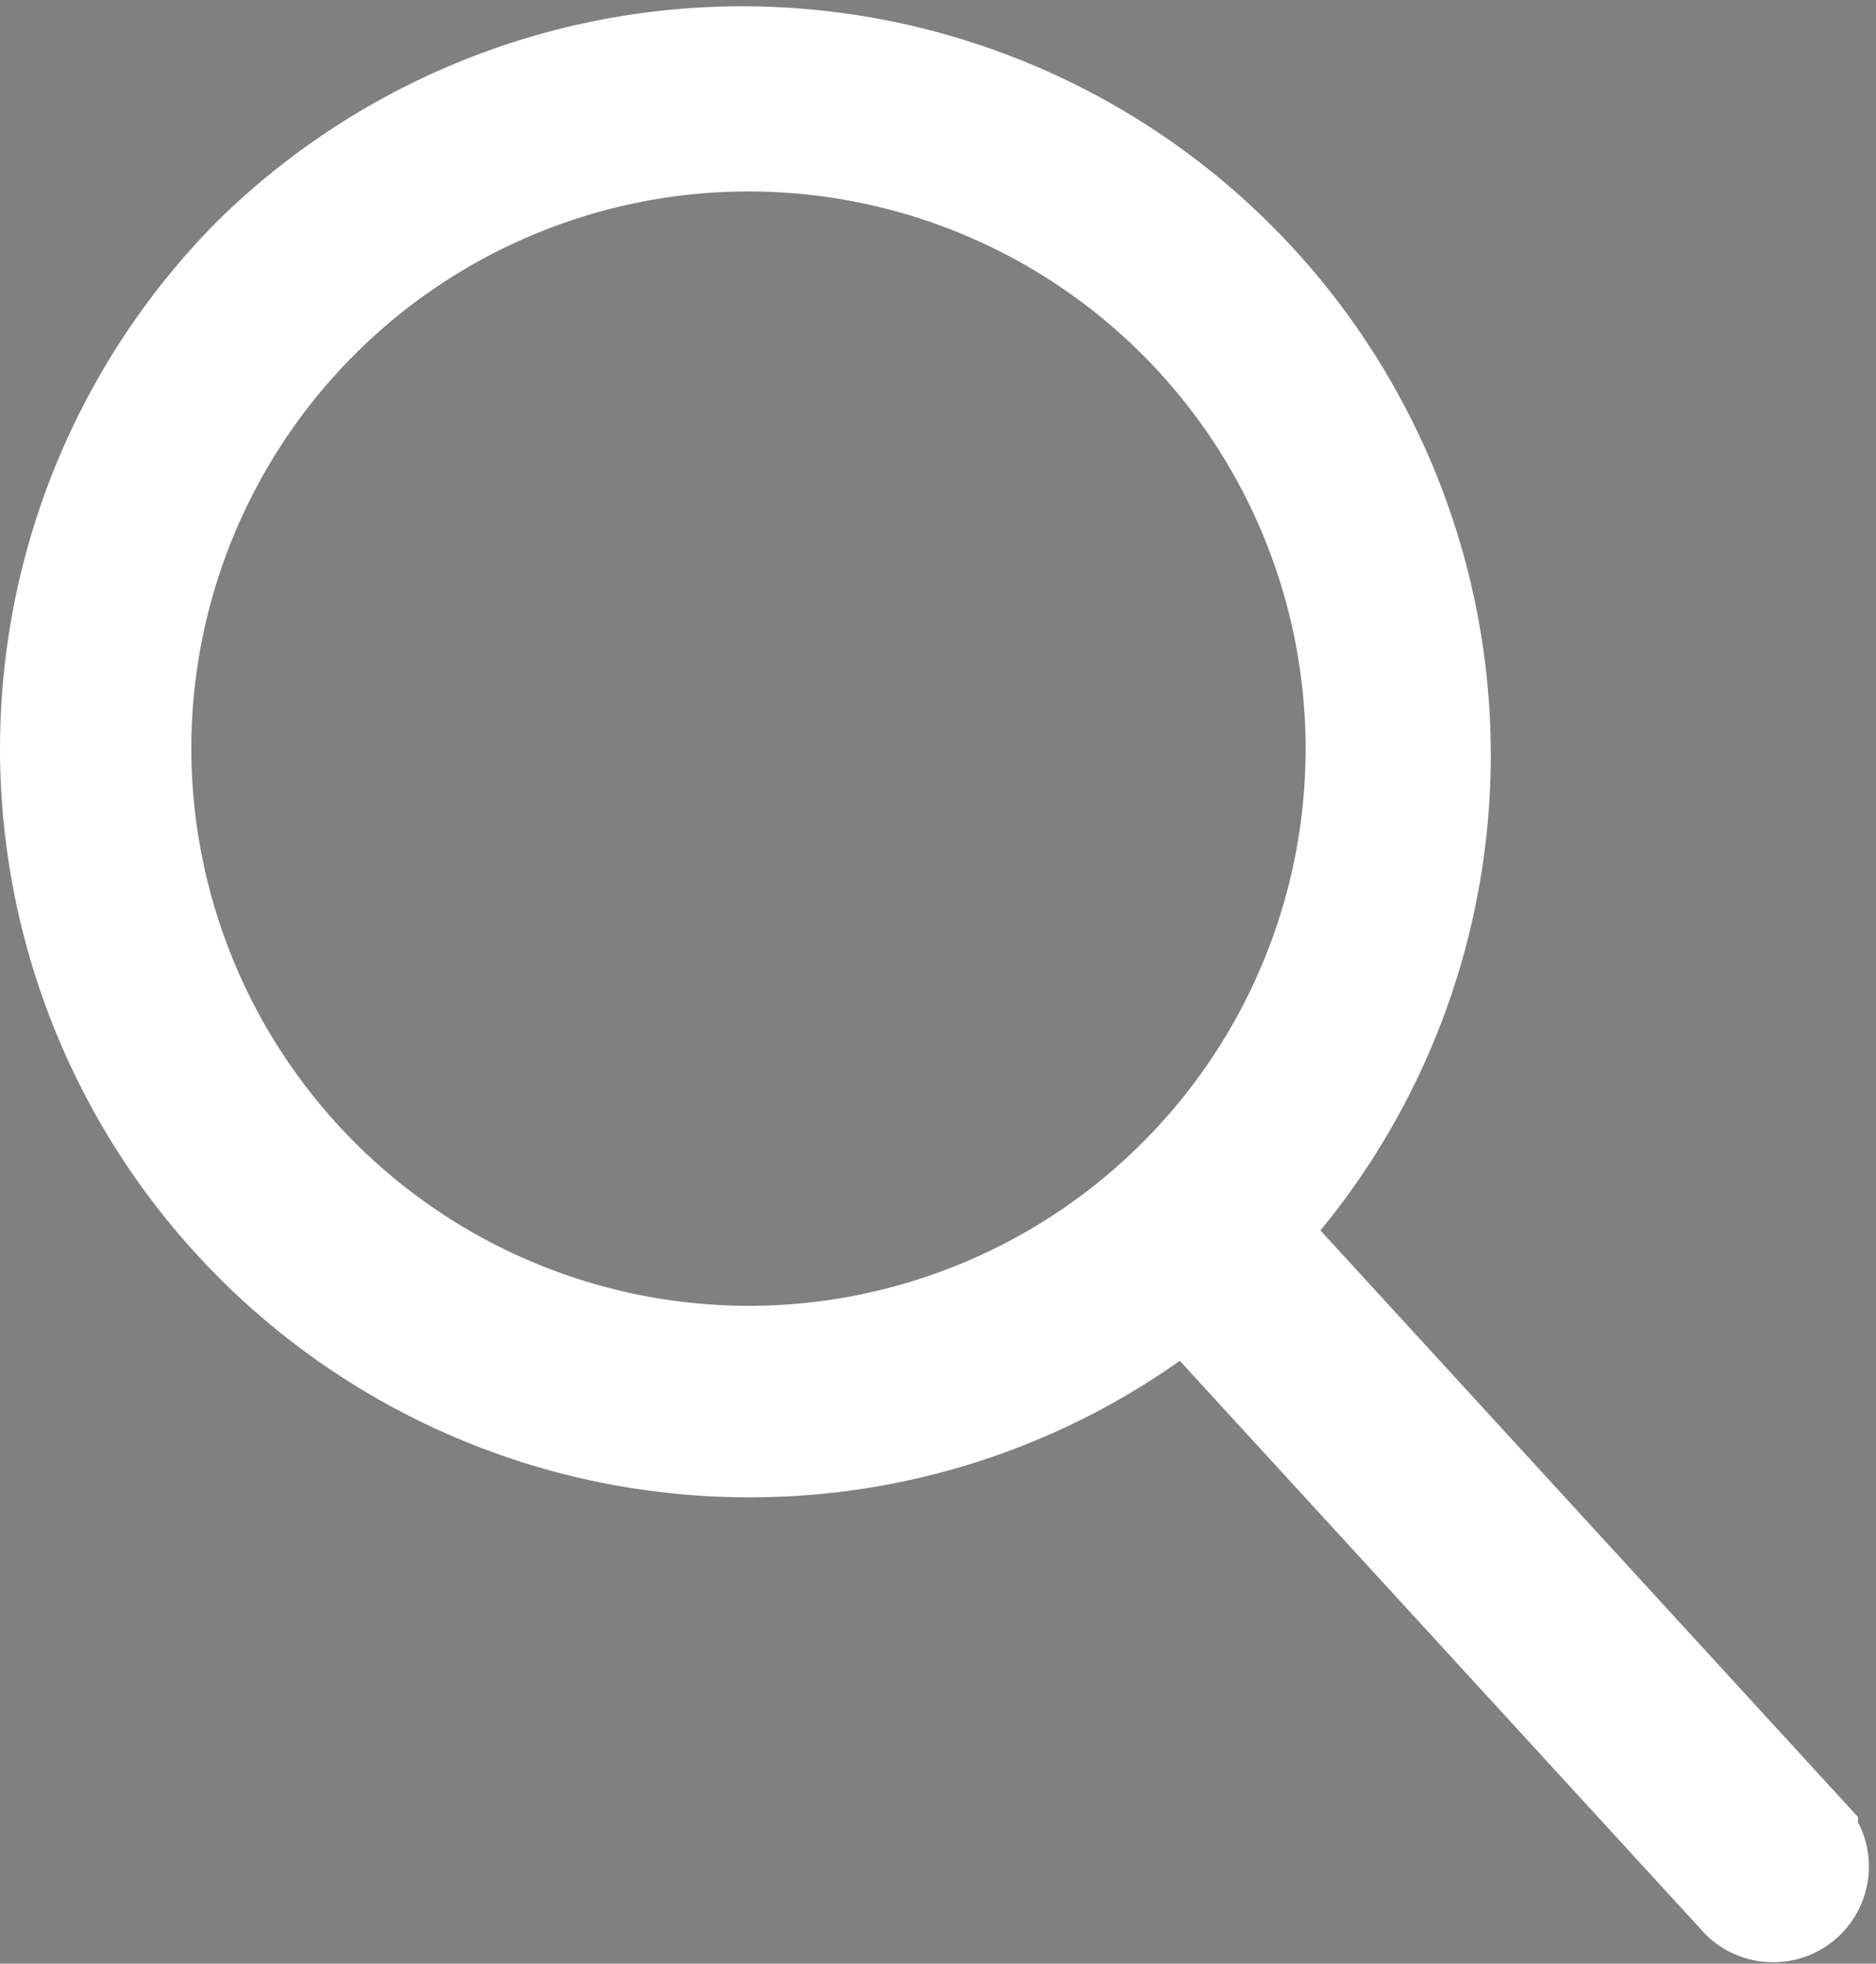<svg xmlns="http://www.w3.org/2000/svg" width="19.109" height="20" viewBox="0 0 19.109 20">
  <rect x="0" y="0" width="19.109" height="20" fill="#808080" stroke="none"/>
  <path id="_0803-magnifier" data-name="0803-magnifier" d="M17.926,18.2l-5.646-6.16A7.125,7.125,0,0,0,2.088,2.087,7.125,7.125,0,0,0,7.126,14.25a7.069,7.069,0,0,0,4.454-1.563l5.646,6.159a.475.475,0,0,0,.7-.641ZM.95,7.125A6.175,6.175,0,1,1,7.125,13.3,6.182,6.182,0,0,1,.95,7.125Z" transform="translate(0.499 0.5)" stroke="#fff" stroke-width="1"/>
</svg>
